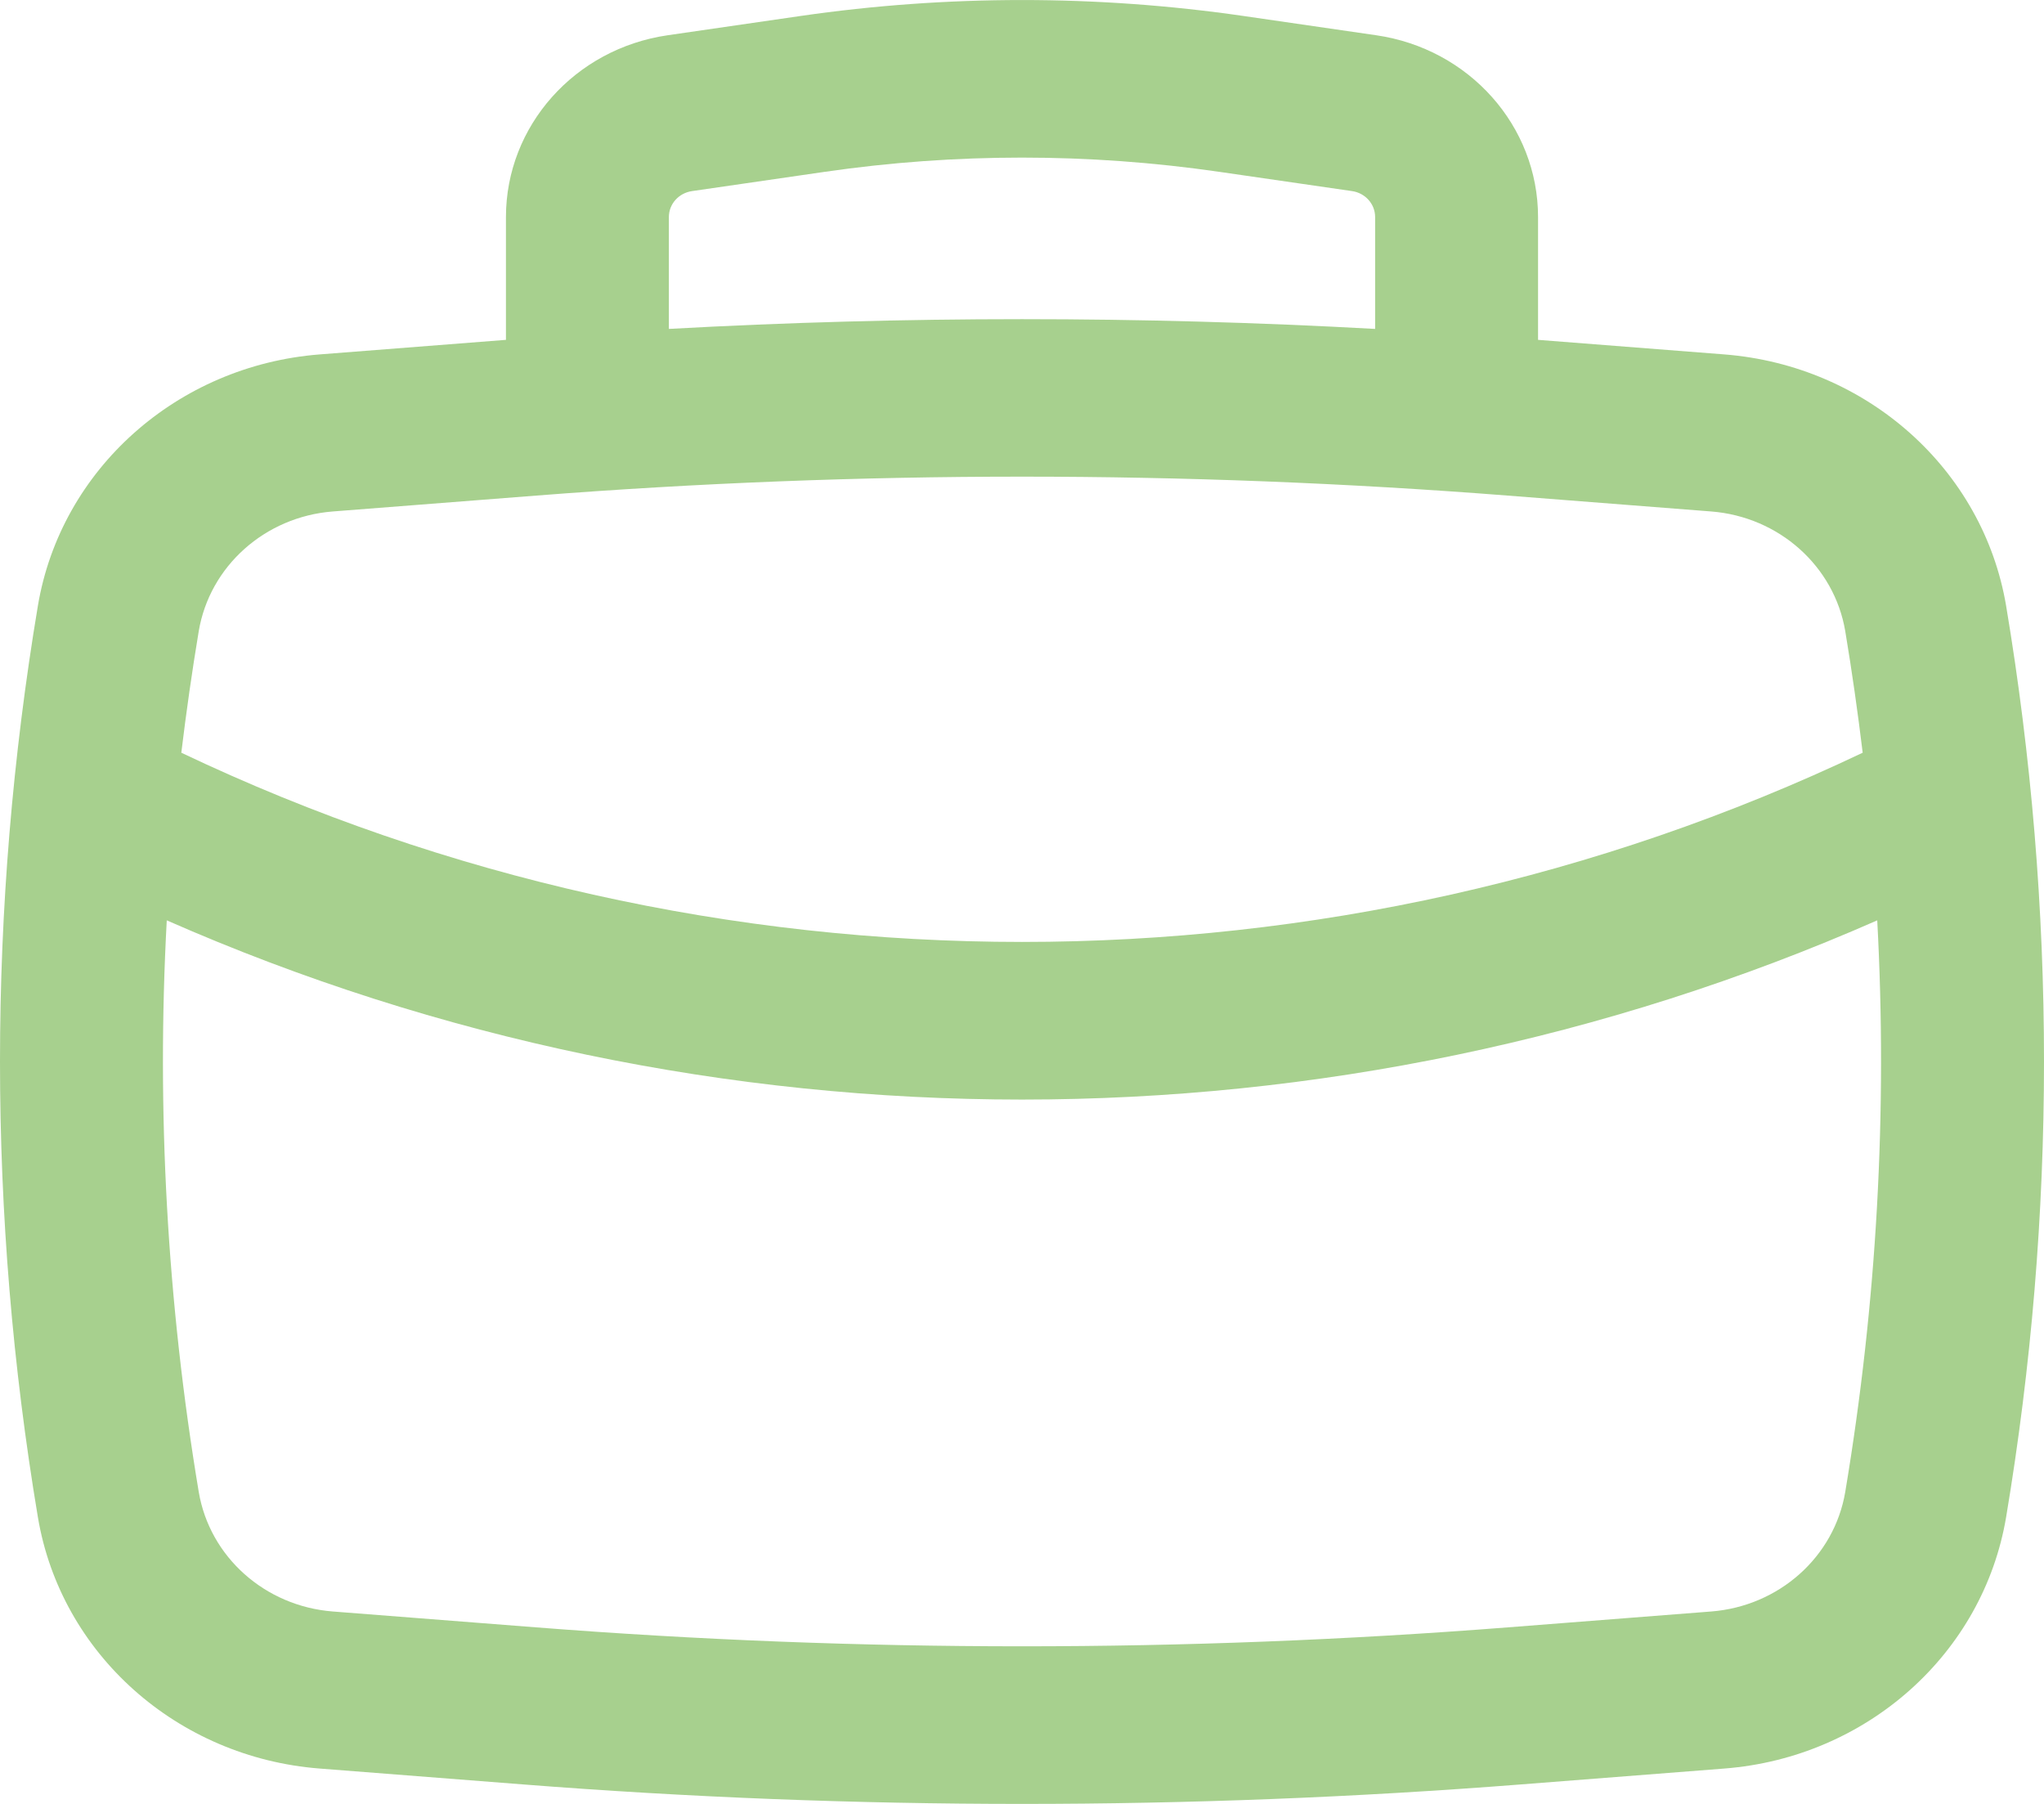 <svg width="17" height="15" viewBox="0 0 17 15" fill="none" xmlns="http://www.w3.org/2000/svg">
<path fill-rule="evenodd" clip-rule="evenodd" d="M4.208 2.826V1.805C4.208 1.048 4.78 0.405 5.554 0.293L6.657 0.133C7.879 -0.044 9.121 -0.044 10.343 0.133L11.445 0.293C12.22 0.405 12.792 1.048 12.792 1.805V2.826L14.341 2.947C15.527 3.04 16.494 3.903 16.685 5.038C17.105 7.548 17.105 10.106 16.685 12.615C16.494 13.751 15.527 14.614 14.341 14.706L12.65 14.838C9.888 15.054 7.112 15.054 4.35 14.838L2.659 14.706C1.473 14.614 0.505 13.751 0.315 12.615C-0.105 10.106 -0.105 7.548 0.315 5.038C0.505 3.903 1.473 3.04 2.659 2.947L4.208 2.826ZM6.858 1.429C7.947 1.271 9.053 1.271 10.142 1.429L11.245 1.589C11.355 1.605 11.437 1.696 11.437 1.805V2.735C9.481 2.627 7.519 2.627 5.563 2.735V1.805C5.563 1.696 5.645 1.605 5.756 1.589L6.858 1.429ZM4.459 4.121C7.149 3.911 9.851 3.911 12.541 4.121L14.232 4.253C14.796 4.297 15.256 4.708 15.347 5.248C15.403 5.584 15.451 5.921 15.492 6.259C11.084 8.357 5.916 8.357 1.508 6.259C1.549 5.921 1.597 5.584 1.653 5.248C1.744 4.708 2.204 4.297 2.768 4.253L4.459 4.121ZM1.387 7.653C5.905 9.64 11.095 9.64 15.613 7.653C15.699 9.24 15.61 10.833 15.347 12.406C15.256 12.946 14.796 13.356 14.232 13.4L12.541 13.532C9.851 13.742 7.149 13.742 4.459 13.532L2.768 13.4C2.204 13.356 1.744 12.946 1.653 12.406C1.39 10.833 1.301 9.24 1.387 7.653Z" fill="#A7D08E"/>
</svg>
